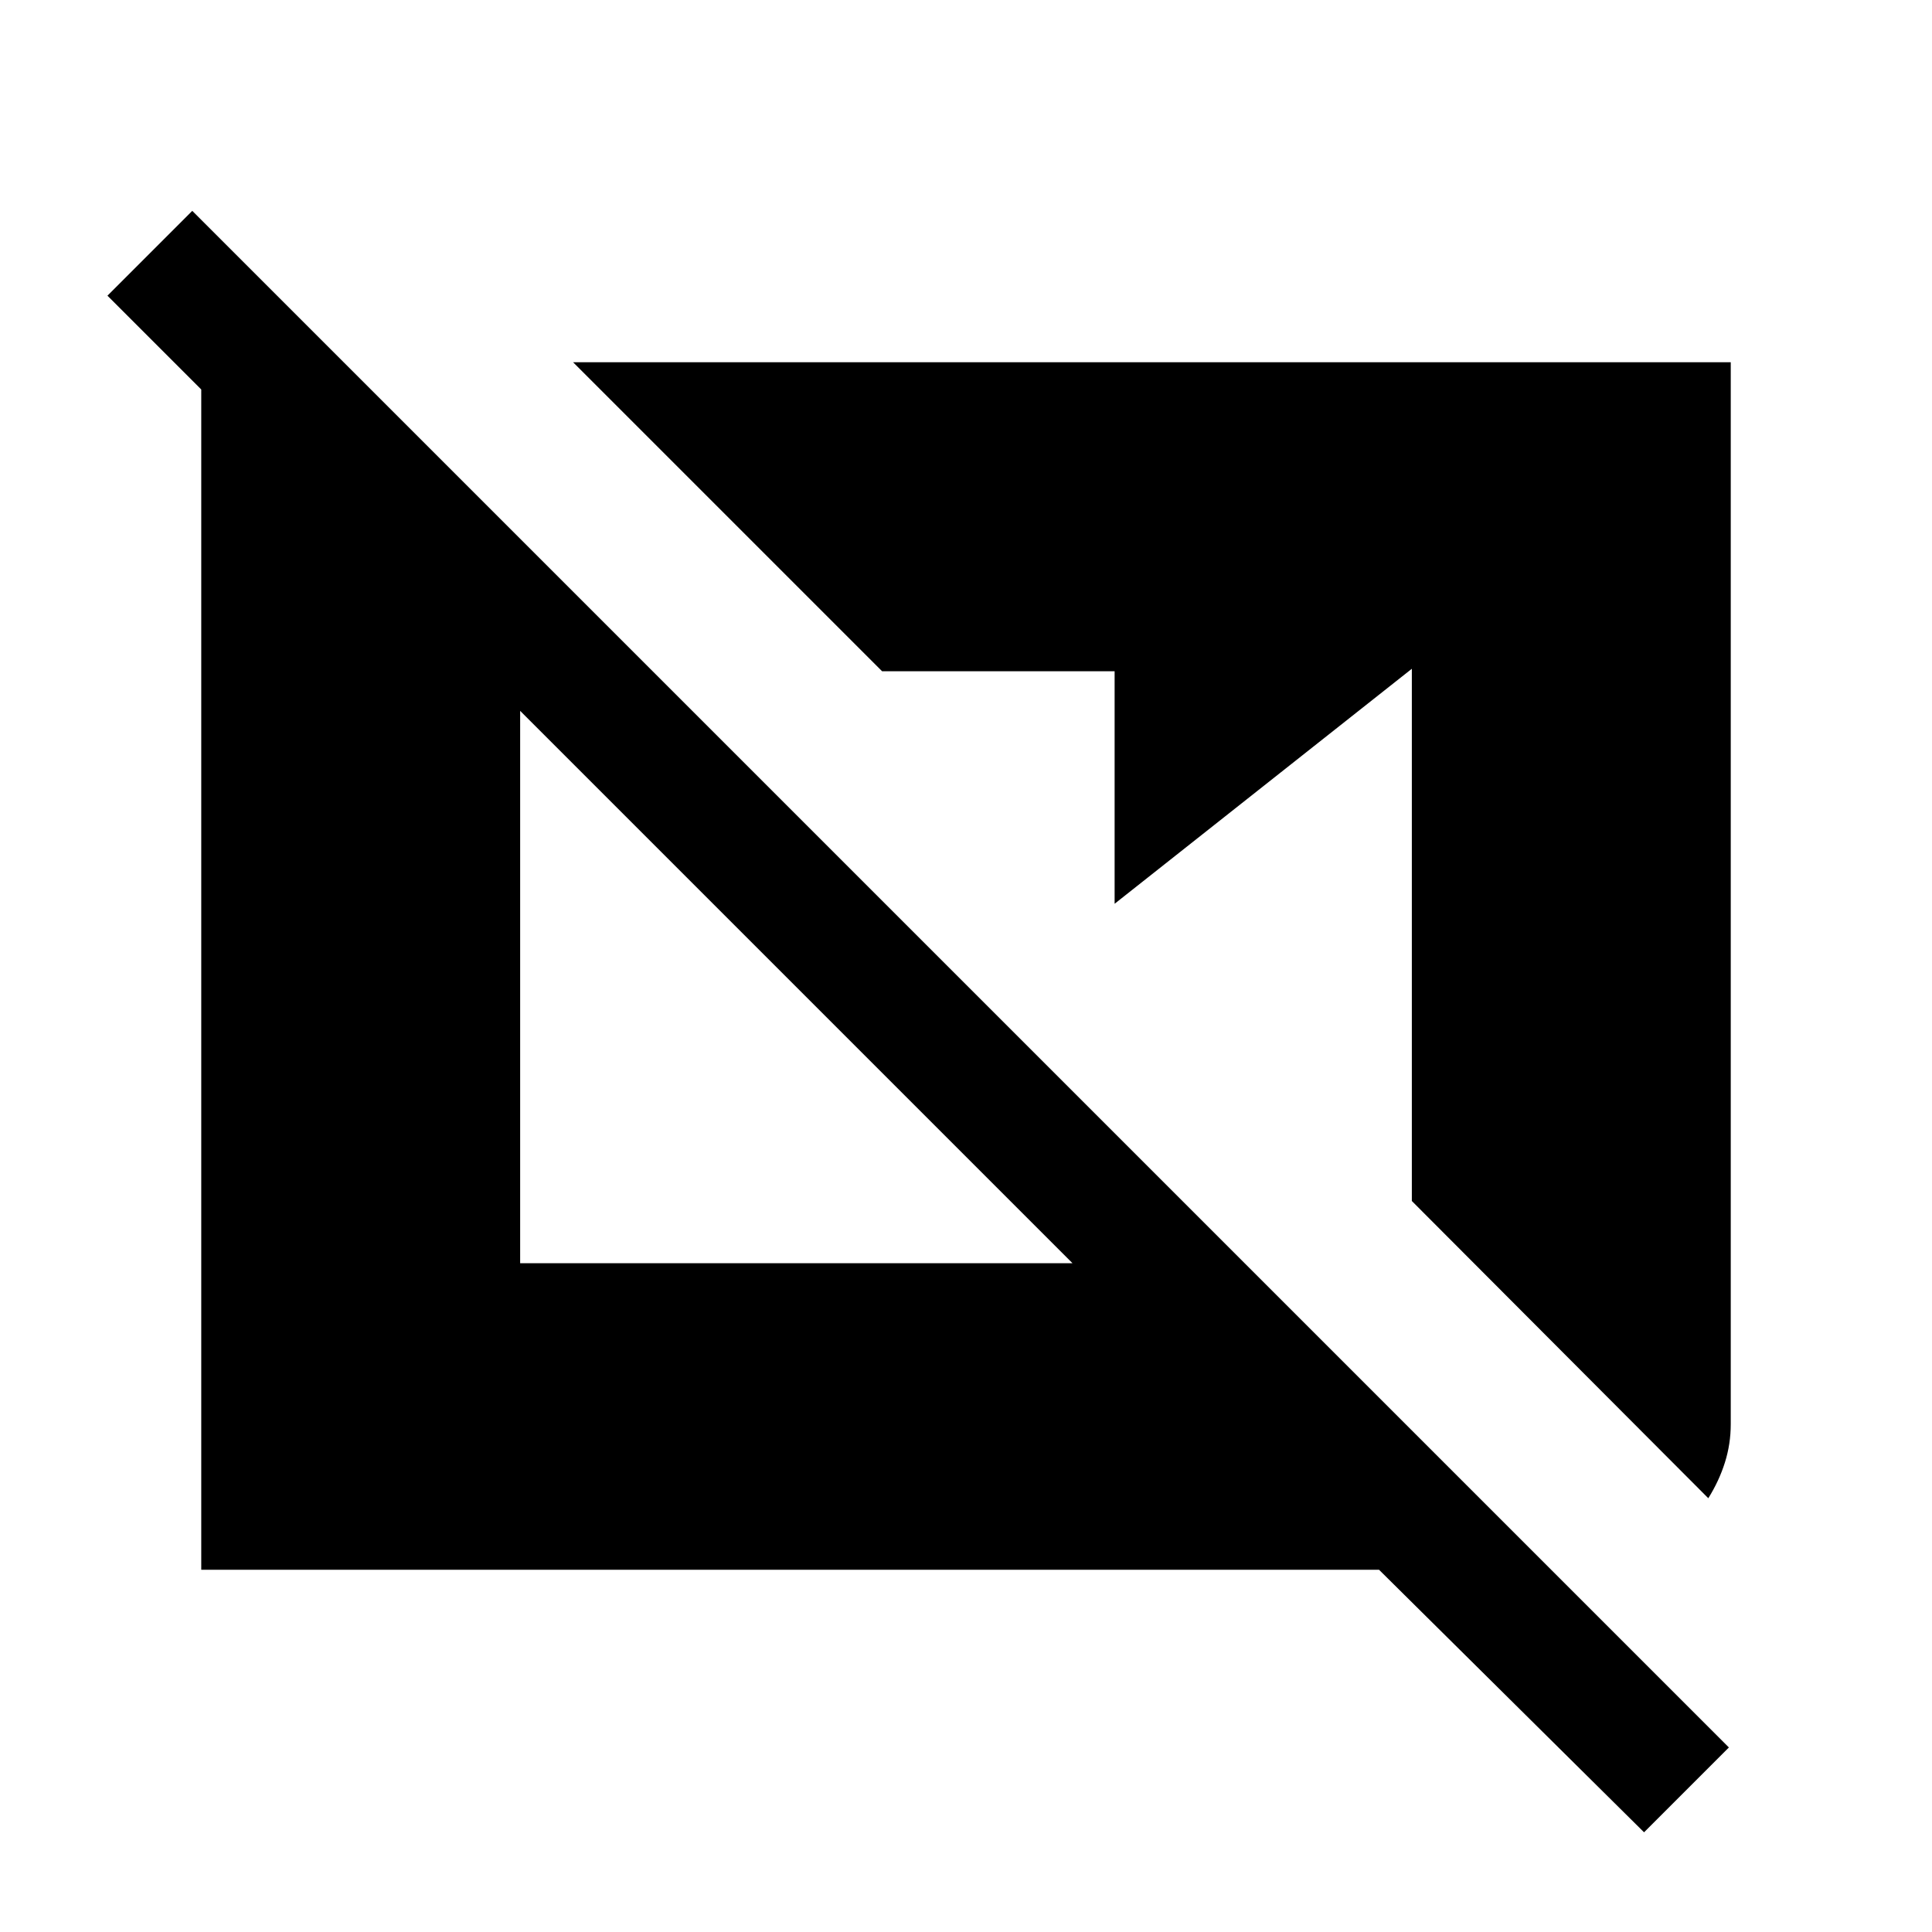<svg xmlns="http://www.w3.org/2000/svg" height="24" viewBox="0 -960 960 960" width="24"><path d="M816.923-49.54 685.231-180.001h-585.23v-599.998h70.769L189-761.768v84.305L53.387-813.076l42.152-42.153L859.076-91.693 816.923-49.54Zm31.922-165.999L701.537-363.231v-264.46L553.846-510.923v-115.538H438.308L284.77-779.999h575.229v527.69q0 9.77-2.885 18.962t-8.269 17.808Zm-590.382-116.77h274.461l-274.461-274.46v274.46Z"/></svg>